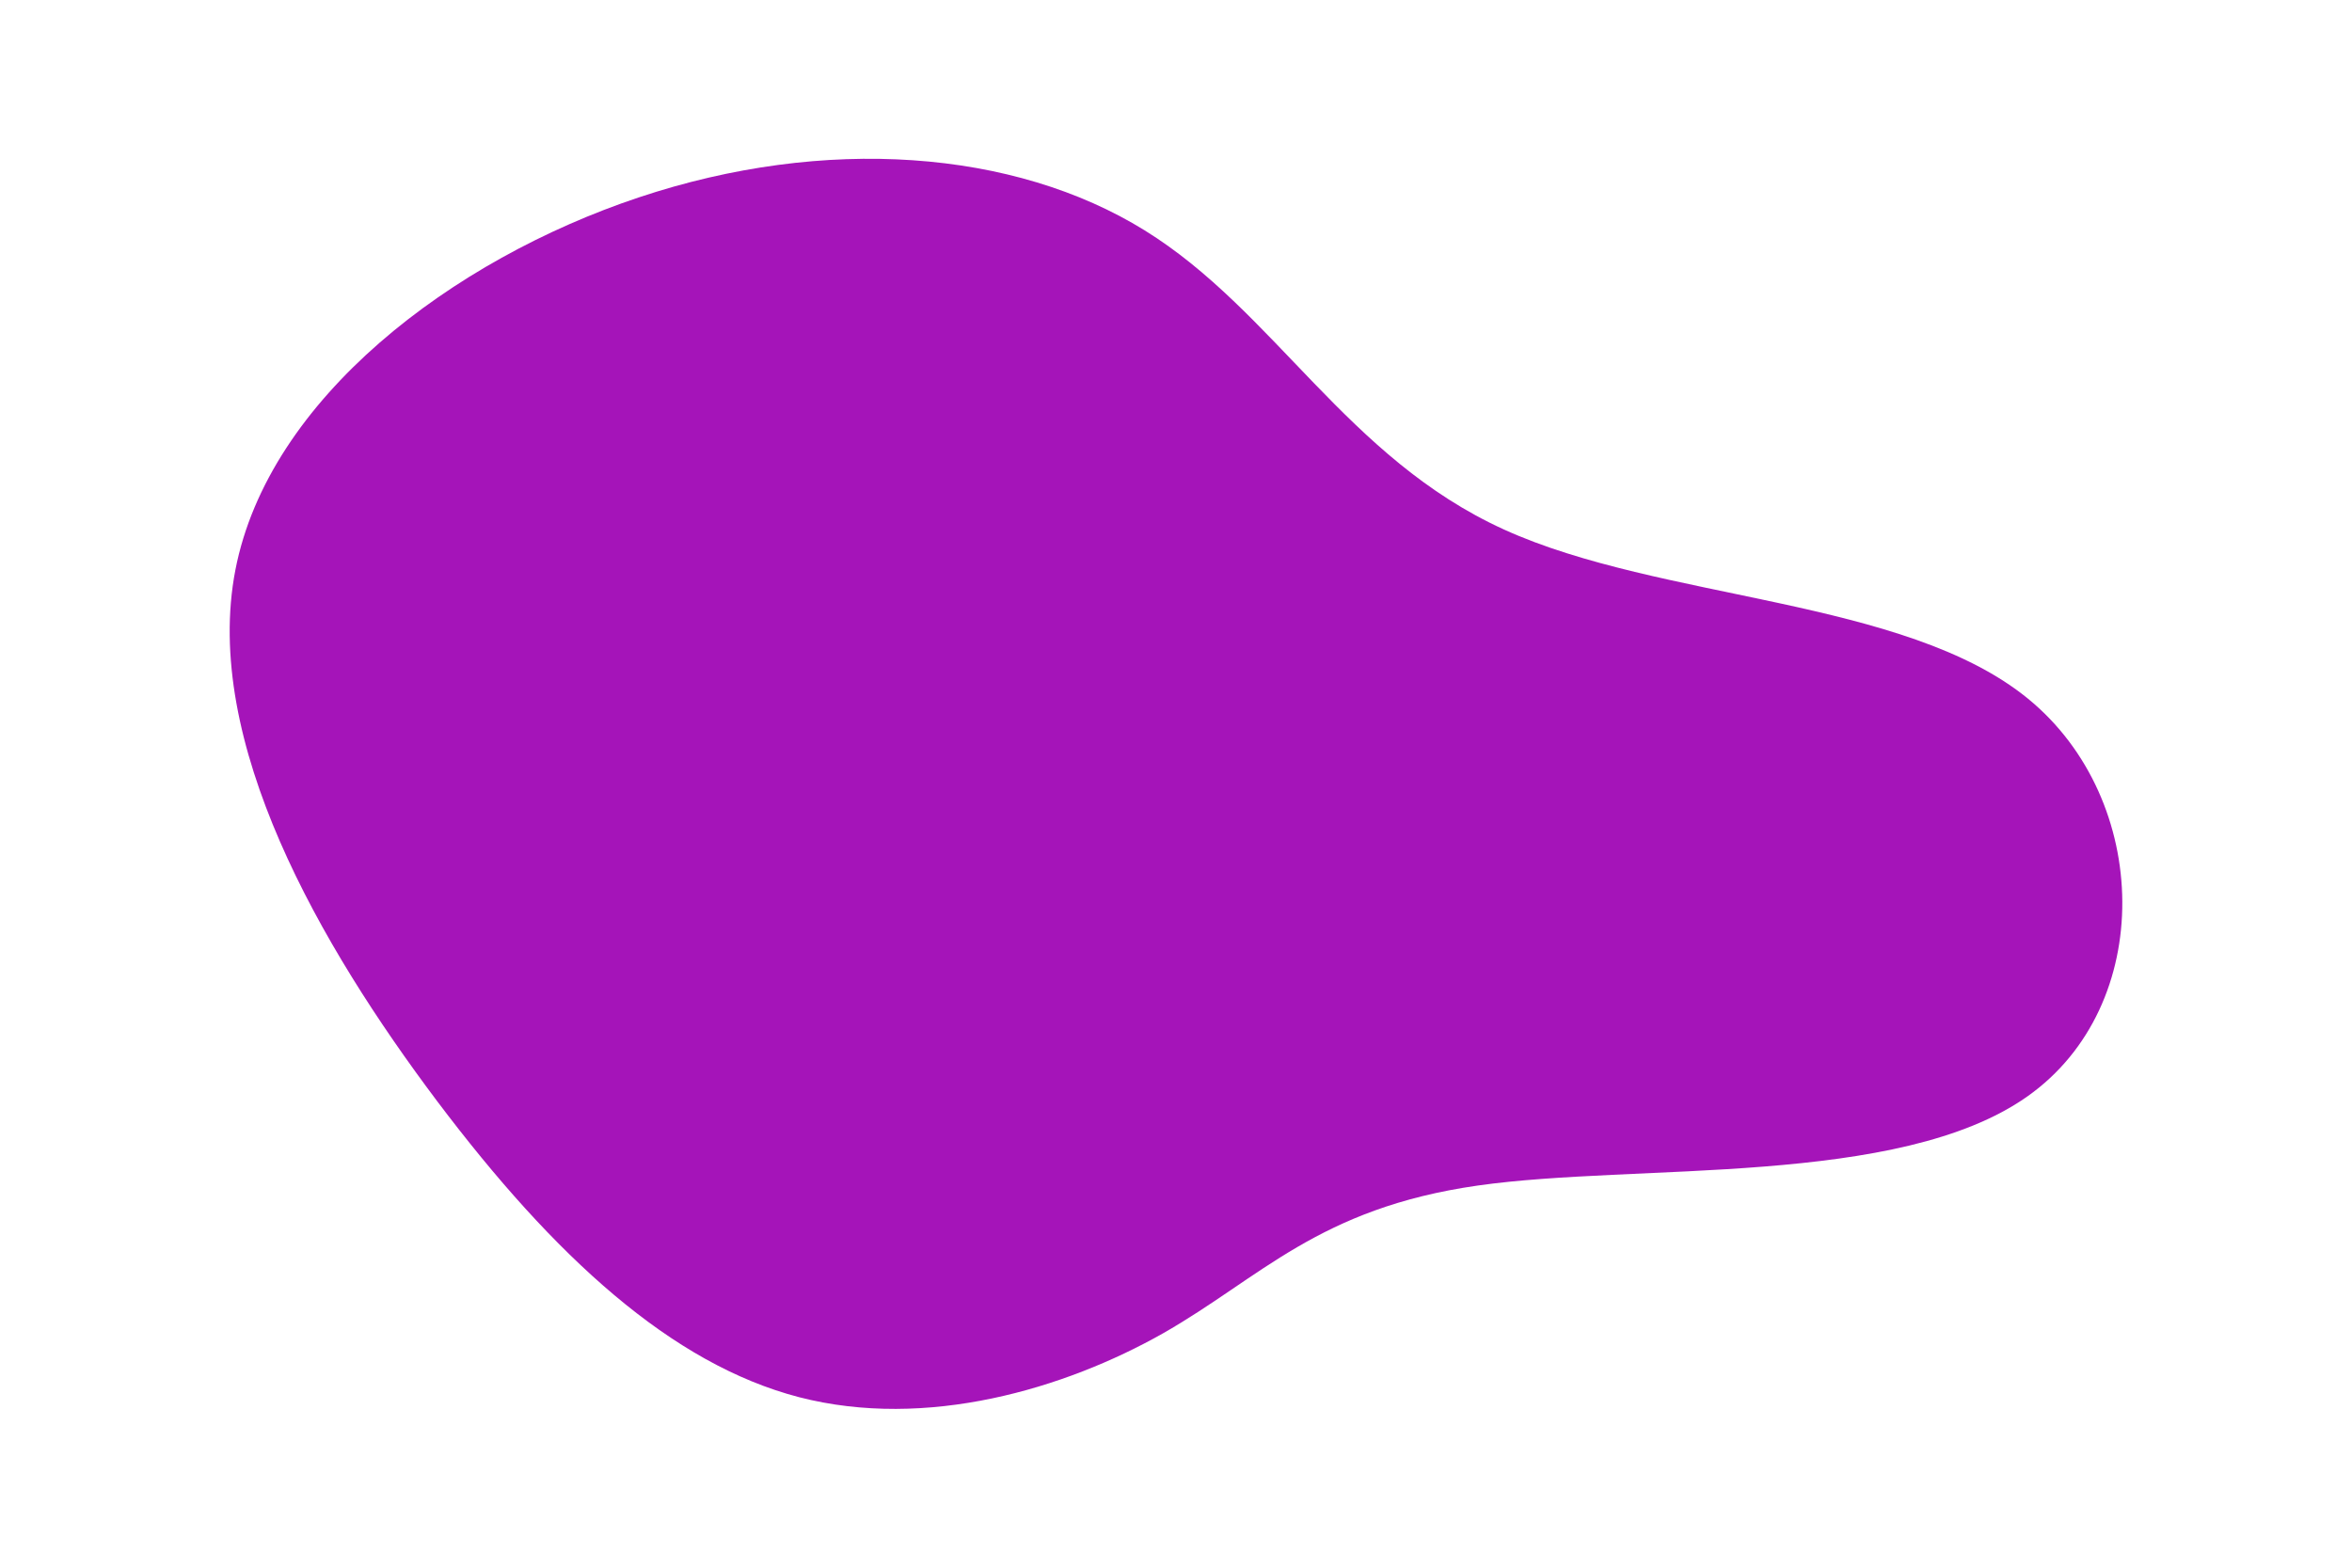 <svg id="visual" viewBox="0 0 900 600" width="900" height="600" xmlns="http://www.w3.org/2000/svg" xmlns:xlink="http://www.w3.org/1999/xlink" version="1.1"><rect x="0" y="0" width="900" height="600" fill="#ffffff"></rect><g transform="translate(460.369 344.743)"><path d="M115.1 -142.1C175.3 -114.7 268.4 -116 315.7 -77.3C363 -38.6 364.6 40.2 315.4 74.9C266.1 109.7 166.1 100.3 105.1 109C44.1 117.7 22 144.3 -15.4 165.6C-52.9 186.8 -105.8 202.6 -154.6 190C-203.4 177.3 -248.2 136.3 -293.1 76.7C-337.9 17.1 -383 -61 -370.3 -126.6C-357.6 -192.2 -287.3 -245.4 -215.9 -269.2C-144.6 -293 -72.3 -287.5 -22.4 -256.6C27.4 -225.8 54.9 -169.5 115.1 -142.1" fill="#a514b9"></path></g></svg>